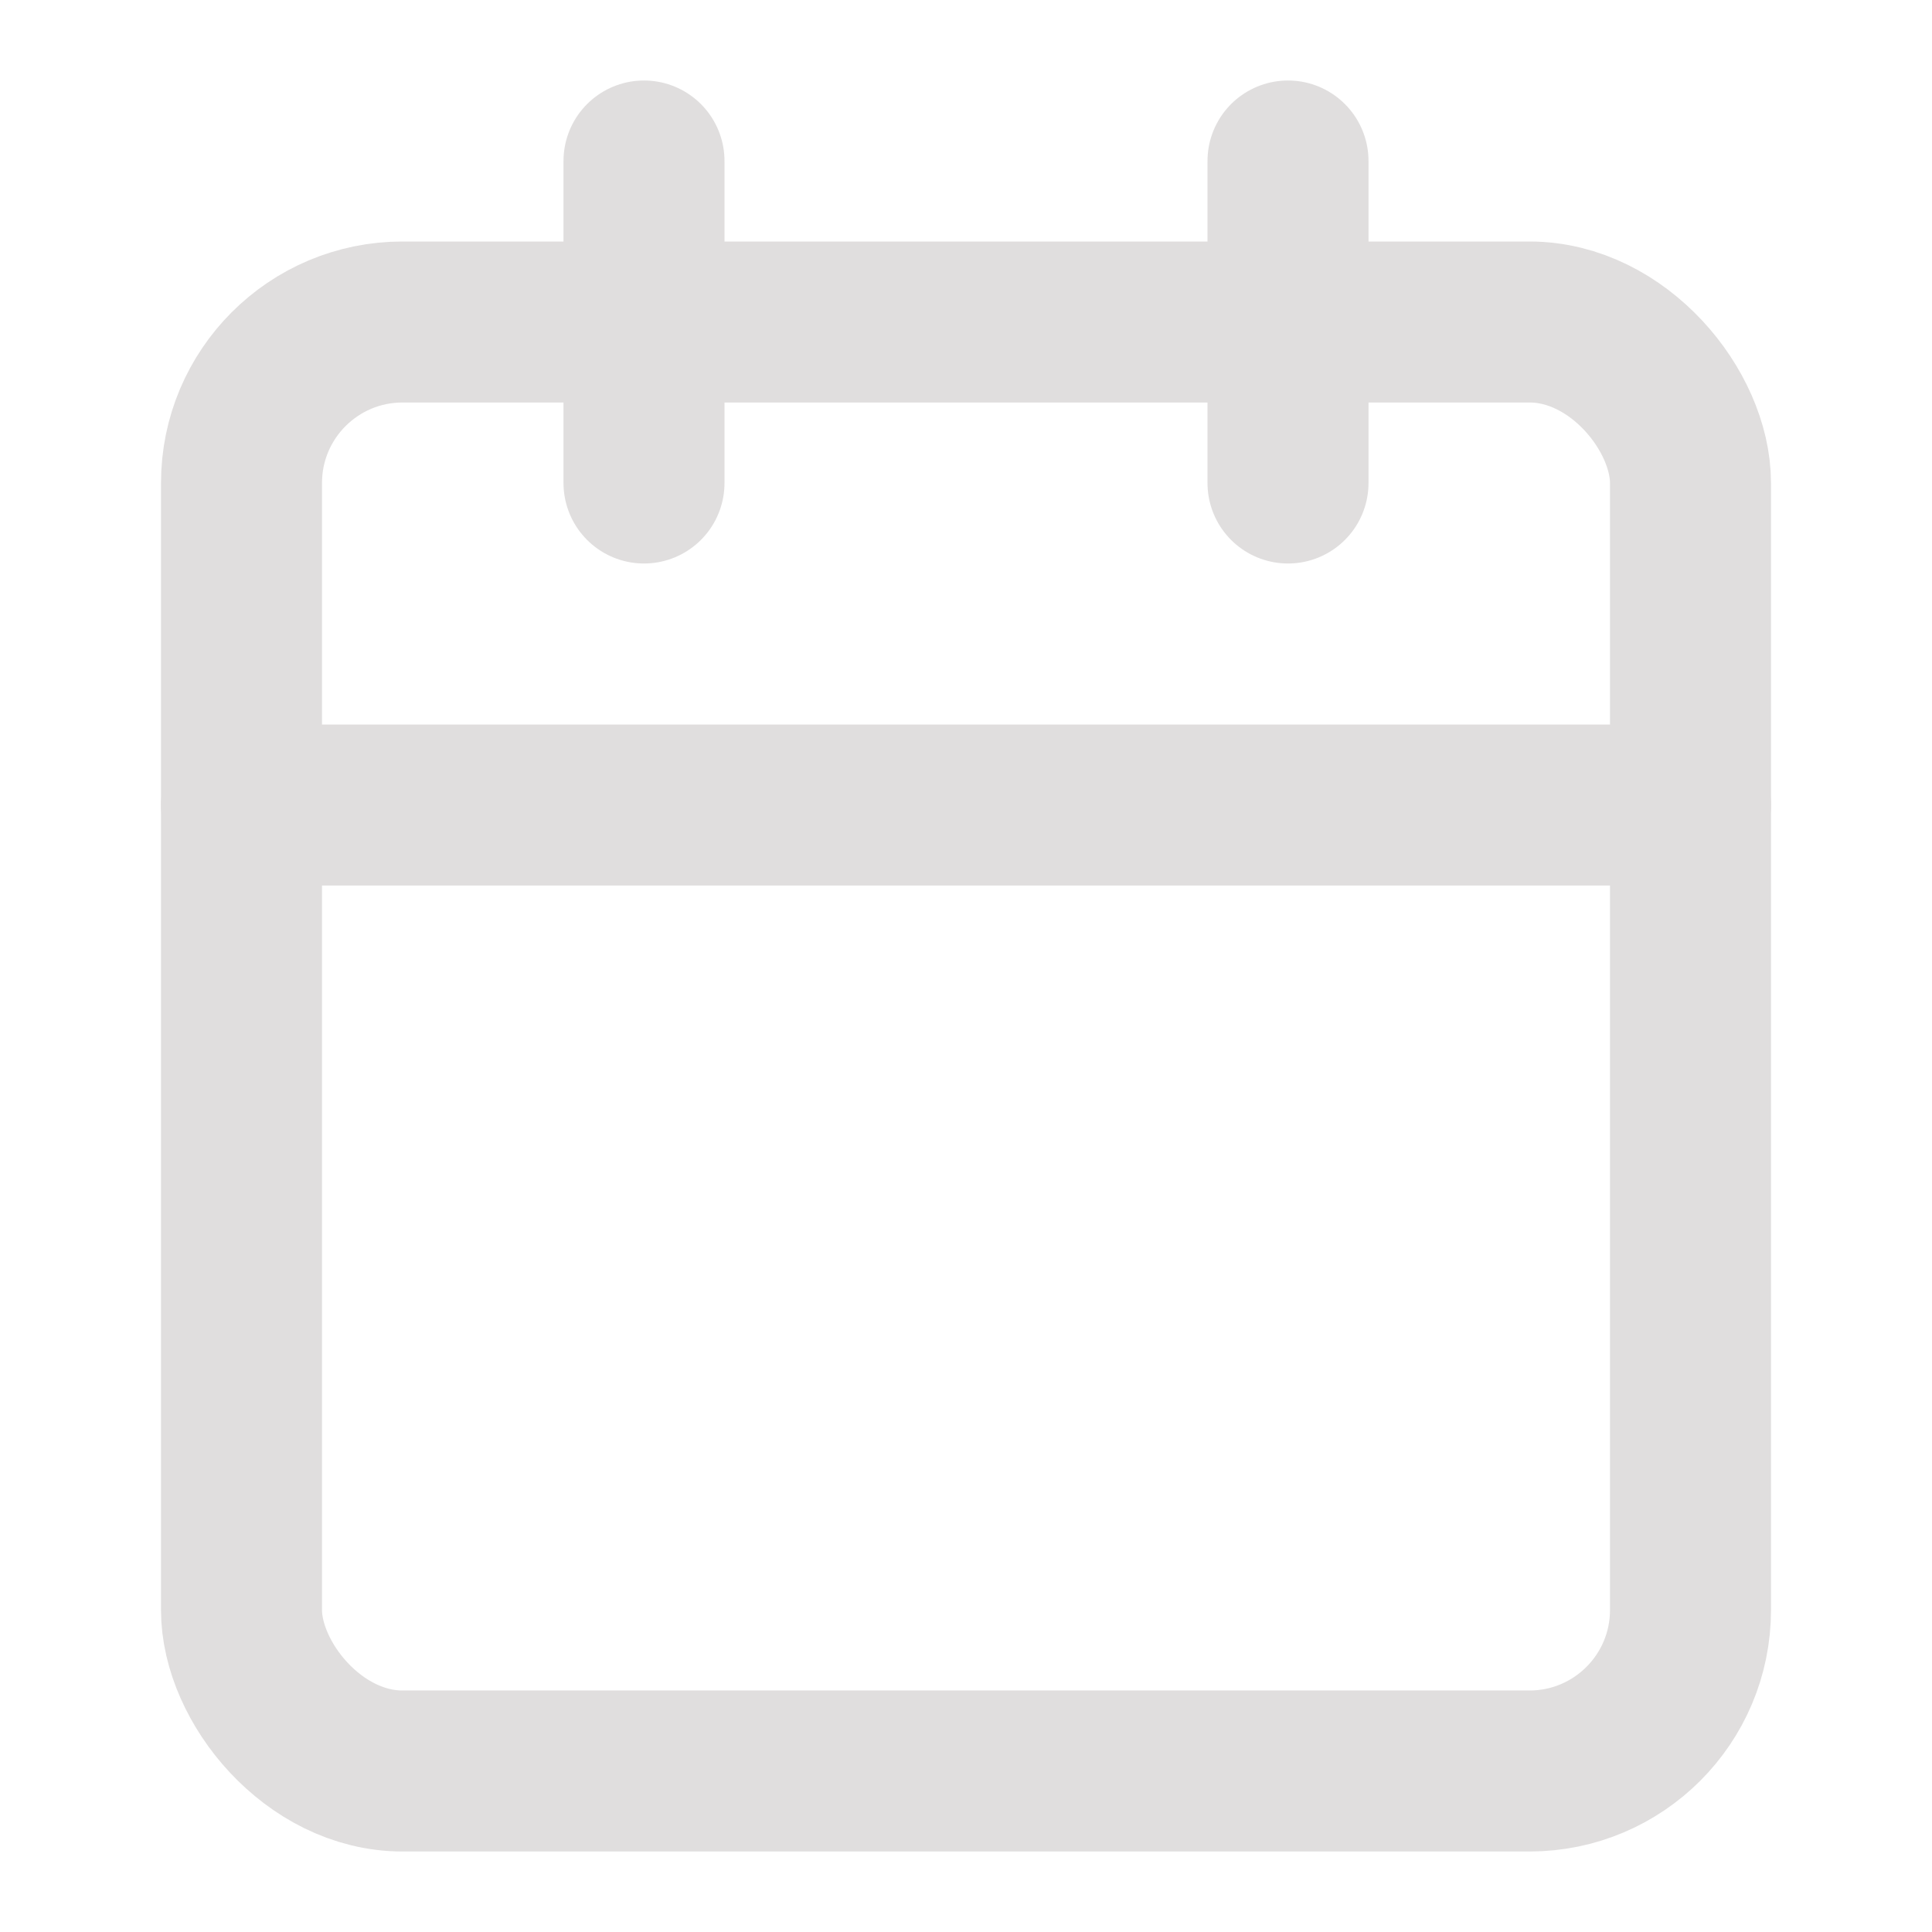 <svg xmlns="http://www.w3.org/2000/svg" width="24" height="24" viewBox="0 0 24 24" fill="none" stroke="#e0dede" stroke-width="2" stroke-linecap="round" stroke-linejoin="round" class="lucide lucide-calendar-icon lucide-calendar"><path d="M8 2v4"/><path d="M16 2v4"/><rect width="18" height="18" x="3" y="4" rx="2"/><path d="M3 10h18"/></svg>